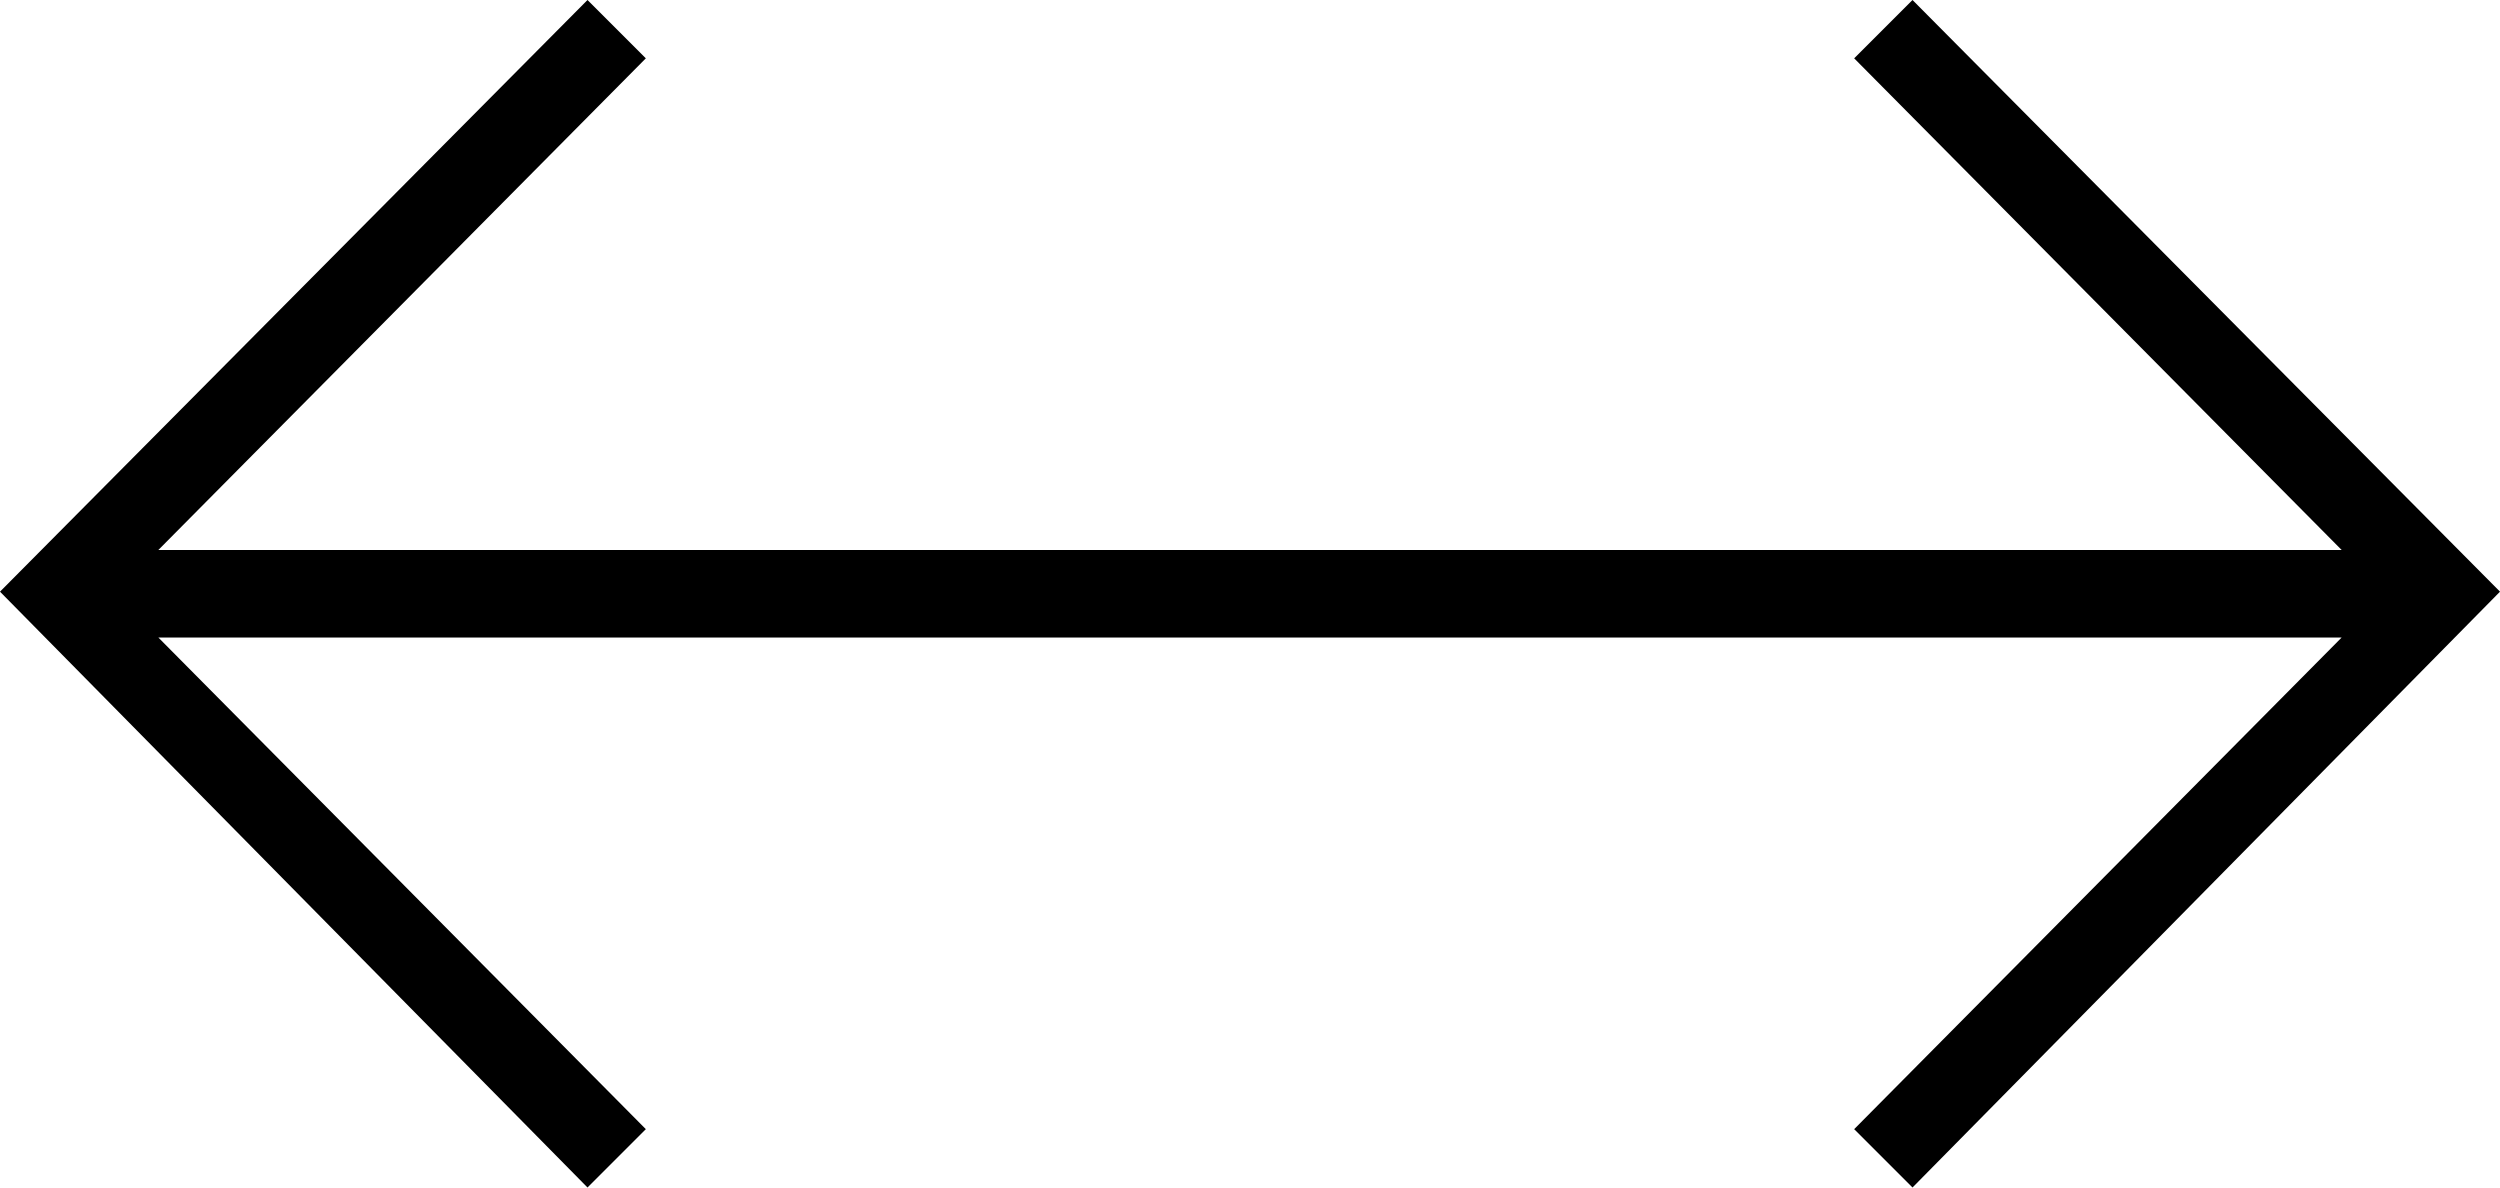 <?xml version="1.0" encoding="utf-8"?>
<!-- Generator: Adobe Illustrator 18.1.1, SVG Export Plug-In . SVG Version: 6.00 Build 0)  -->
<svg version="1.1" id="Layer_1" xmlns="http://www.w3.org/2000/svg" xmlns:xlink="http://www.w3.org/1999/xlink" x="0px" y="0px"
	 viewBox="-175 283.8 60 28.5" enable-background="new -175 283.8 60 28.5" xml:space="preserve">
<polygon points="-115,298 -129.1,283.8 -130.5,285.2 -118.8,297 -171.2,297 -159.5,285.2 -160.9,283.8 -175,298 -175,298 -175,298 
	-160.9,312.3 -159.5,310.9 -171.2,299.1 -118.8,299.1 -130.5,310.9 -129.1,312.3 -115,298 -115,298 "/>
</svg>
